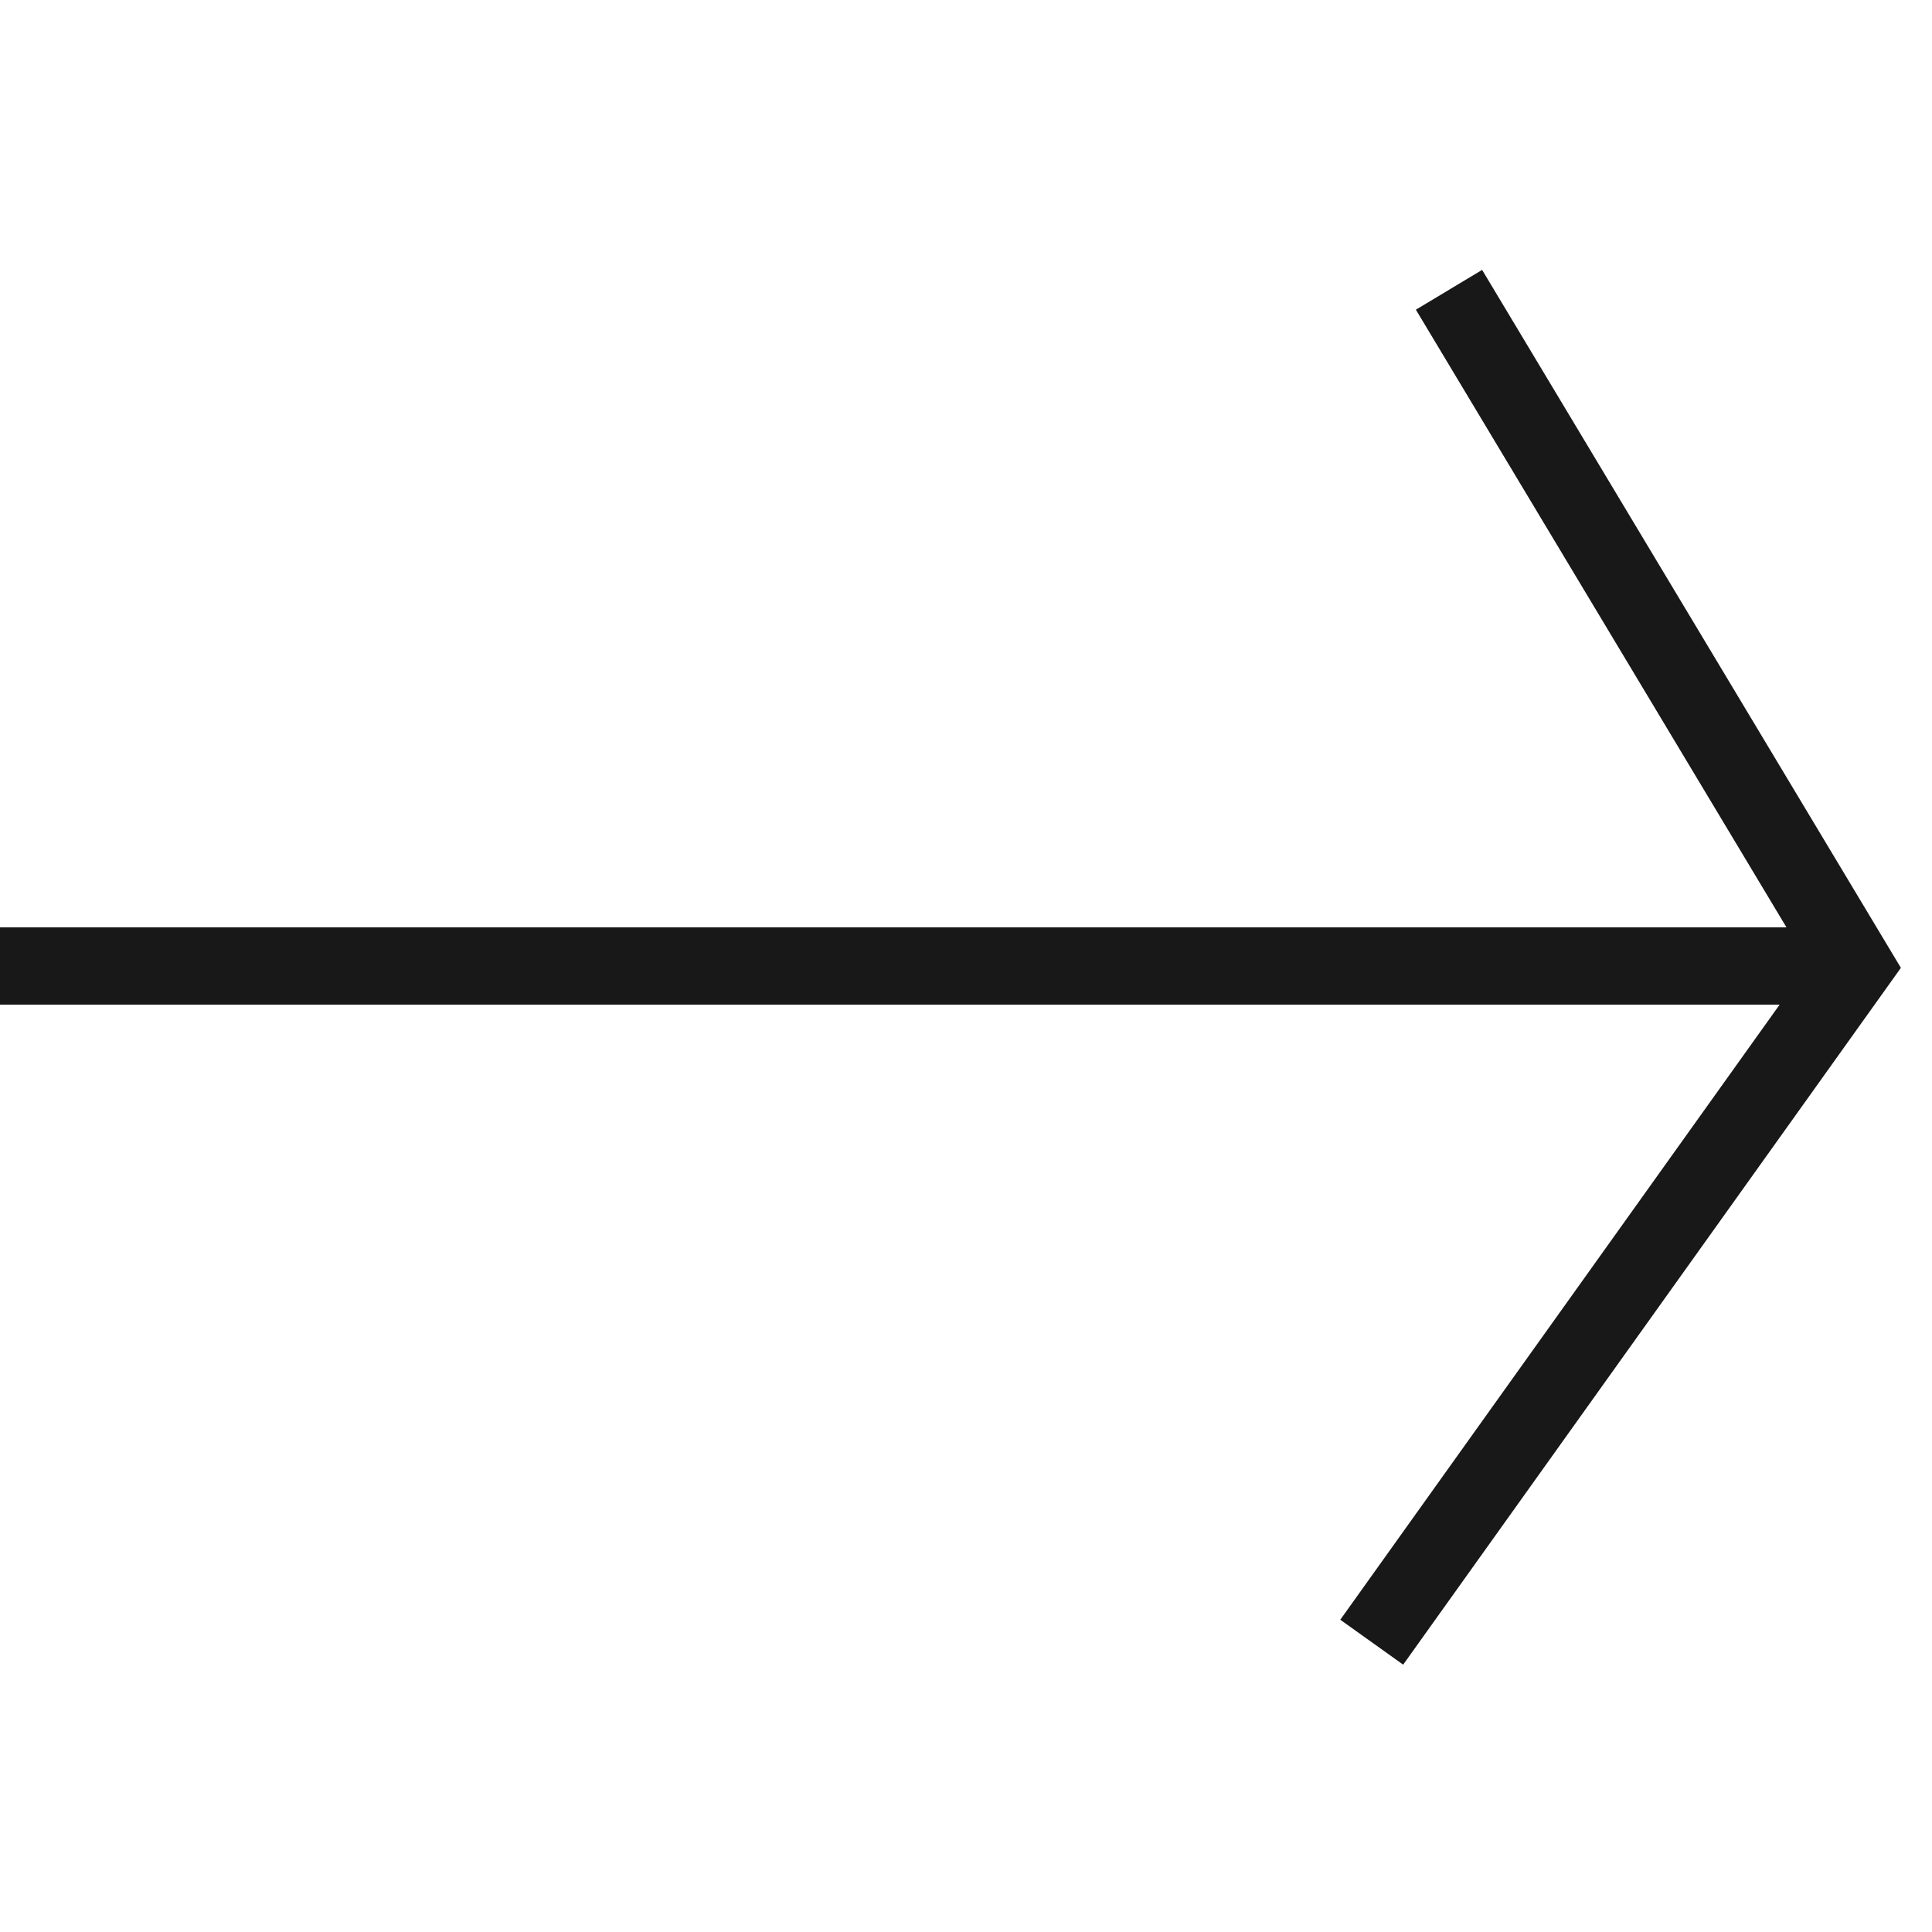 <?xml version="1.0"?>
<svg xmlns="http://www.w3.org/2000/svg" viewBox="0 0 100 100" fill="#181818">
    <path 
        d="M0,50 l95 0"
        stroke="#181818"
        stroke-width="4"
        fill="none"
    />
    <path
        d="M75 15 L96 50 l -25 35"
        stroke="#181818"
        stroke-width="4"
        fill="none"
    />
</svg>